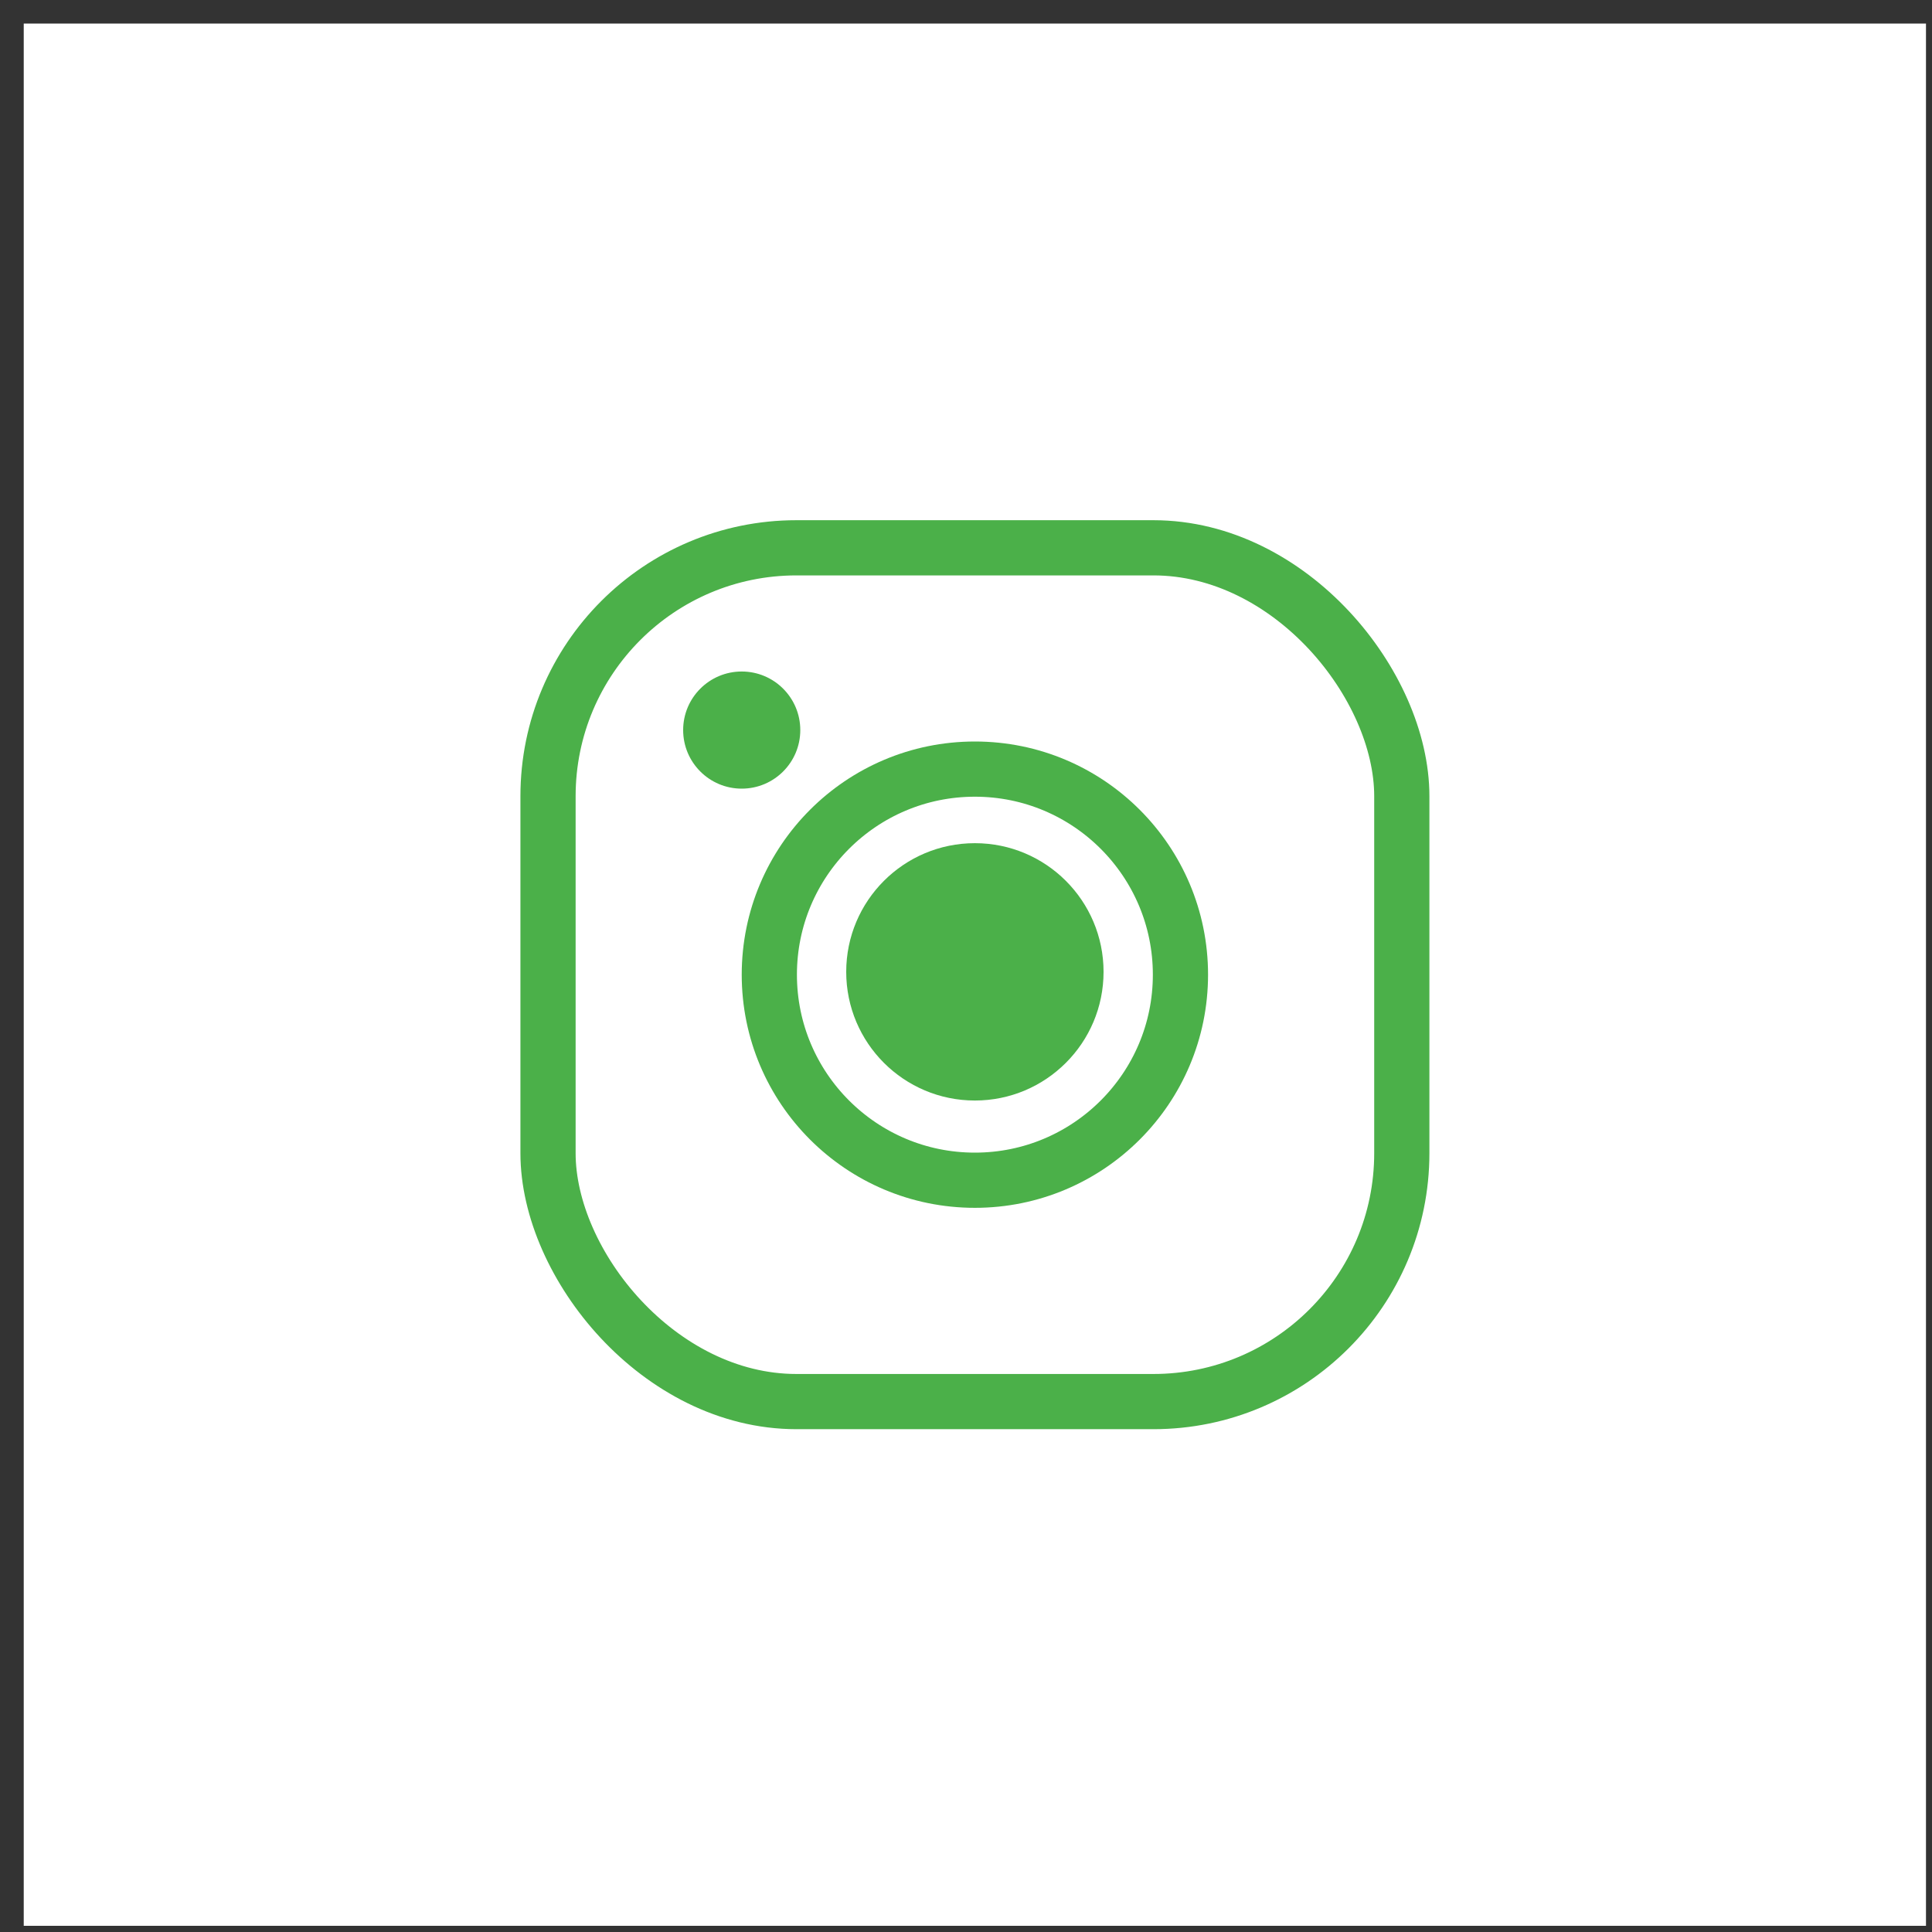 <svg width="35" height="35" viewBox="0 0 35 35" fill="none" xmlns="http://www.w3.org/2000/svg">
<rect x="0" y="0" width="35" height="35" fill="#333333" stroke="none"/>
<rect x="0.43" y="0.427" width="34.461" height="34.461" fill="white"/>
<rect x="9.928" y="9.924" width="15.467" height="15.467" rx="4.5" stroke="#4BB049"/>
<circle cx="17.661" cy="17.657" r="3.724" stroke="#4BB049"/>
<circle cx="13.437" cy="13.226" r="1.061" fill="#4BB049"/>
<circle cx="17.661" cy="17.606" r="2.331" fill="#4BB049"/>
</svg>
